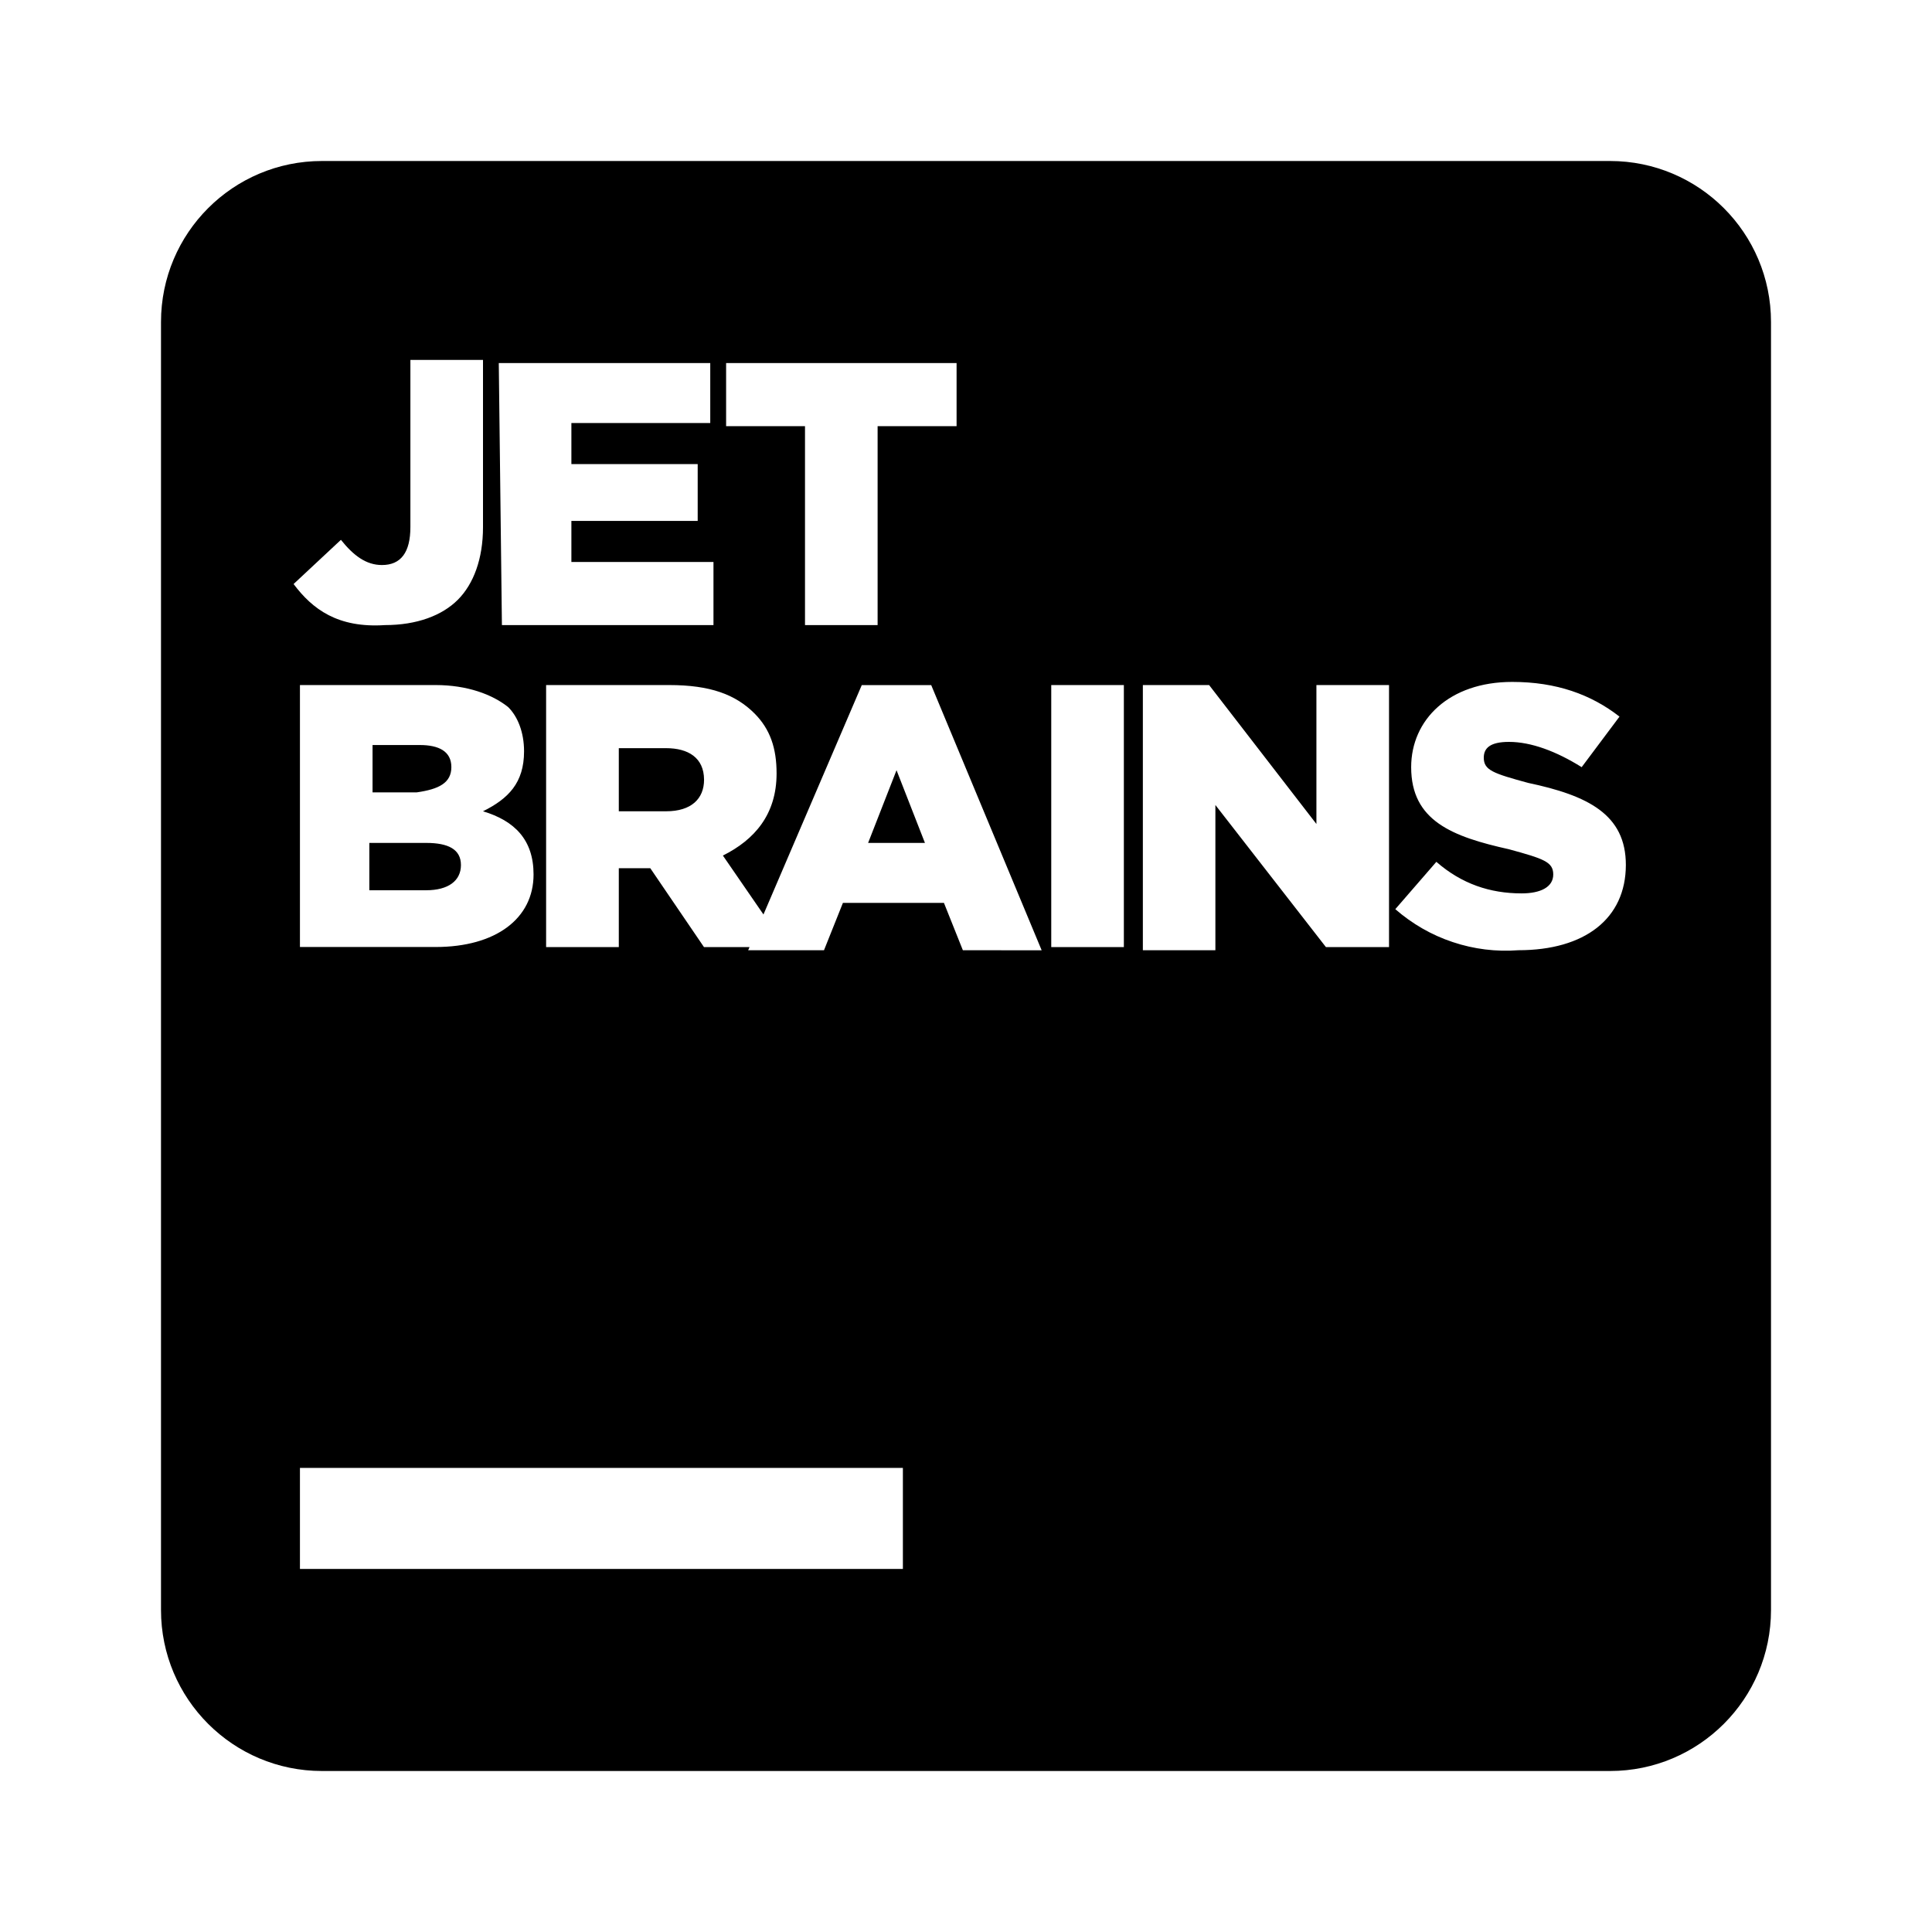 <svg width="24" height="24" viewBox="0 0 24 24" fill="none" xmlns="http://www.w3.org/2000/svg">
<path d="M8.274 9.294H7.687V10.078H8.275C8.588 10.078 8.746 9.922 8.746 9.686C8.745 9.412 8.549 9.294 8.274 9.294ZM5.607 9.529C5.607 9.333 5.451 9.255 5.215 9.255H4.628V9.843H5.177C5.451 9.804 5.607 9.726 5.607 9.529ZM10.784 10.471H11.49L11.137 9.568L10.784 10.471ZM5.294 10.471H4.588V11.059H5.294C5.568 11.059 5.726 10.942 5.726 10.746C5.726 10.55 5.568 10.471 5.294 10.471ZM4 2C2.895 2 2 2.895 2 4V20C2 21.105 2.895 22 4 22H20C21.105 22 22 21.105 22 20V4C22 2.895 21.105 2 20 2H4ZM9.02 4.51H11.883V5.294H10.902V7.765H10V5.294H9.02V4.51ZM8.823 4.51V5.255H7.098V5.765H8.667V6.471H7.098V6.981H8.863V7.765H6.235L6.196 4.51H8.823ZM6.628 10.863C6.628 11.412 6.157 11.764 5.412 11.764H3.726V8.51H5.412C5.804 8.51 6.117 8.627 6.313 8.784C6.432 8.902 6.51 9.098 6.51 9.333C6.51 9.726 6.314 9.922 6 10.078C6.393 10.196 6.628 10.432 6.628 10.863ZM4.235 6.706C4.392 6.902 4.548 7.019 4.745 7.019C4.98 7.019 5.098 6.862 5.098 6.548V4.471H6V6.549C6 6.942 5.883 7.255 5.687 7.451C5.491 7.647 5.177 7.765 4.784 7.765C4.196 7.804 3.882 7.568 3.647 7.255L4.235 6.706ZM11.216 19.49H3.726V18.235H11.216V19.49ZM11.961 11.804L11.726 11.216H10.471L10.236 11.804H9.294L9.311 11.765H8.745L8.078 10.785H7.687V11.765H6.784V8.51H8.313C8.823 8.51 9.137 8.627 9.373 8.863C9.568 9.059 9.647 9.295 9.647 9.608C9.647 10.118 9.373 10.432 8.98 10.628L9.484 11.36L10.705 8.511H11.568L12.94 11.805L11.961 11.804ZM13.961 11.765H13.059V8.51H13.961V11.765ZM17.255 11.765H16.471L15.098 10V11.804H14.197V8.51H15.02L16.353 10.236V8.51H17.255V11.765ZM18.863 11.804C18.587 11.825 18.309 11.791 18.047 11.703C17.784 11.616 17.542 11.476 17.333 11.294L17.843 10.706C18.157 10.98 18.51 11.098 18.902 11.098C19.137 11.098 19.295 11.02 19.295 10.863C19.295 10.707 19.177 10.668 18.746 10.55C18.04 10.393 17.53 10.197 17.53 9.53C17.53 8.942 18.001 8.471 18.785 8.471C19.334 8.471 19.765 8.627 20.118 8.902L19.648 9.53C19.333 9.333 19.02 9.216 18.745 9.216C18.51 9.216 18.432 9.294 18.432 9.412C18.432 9.568 18.549 9.607 18.981 9.725C19.726 9.882 20.197 10.117 20.197 10.745C20.196 11.412 19.687 11.804 18.863 11.804Z" fill="black"/>
</svg>
